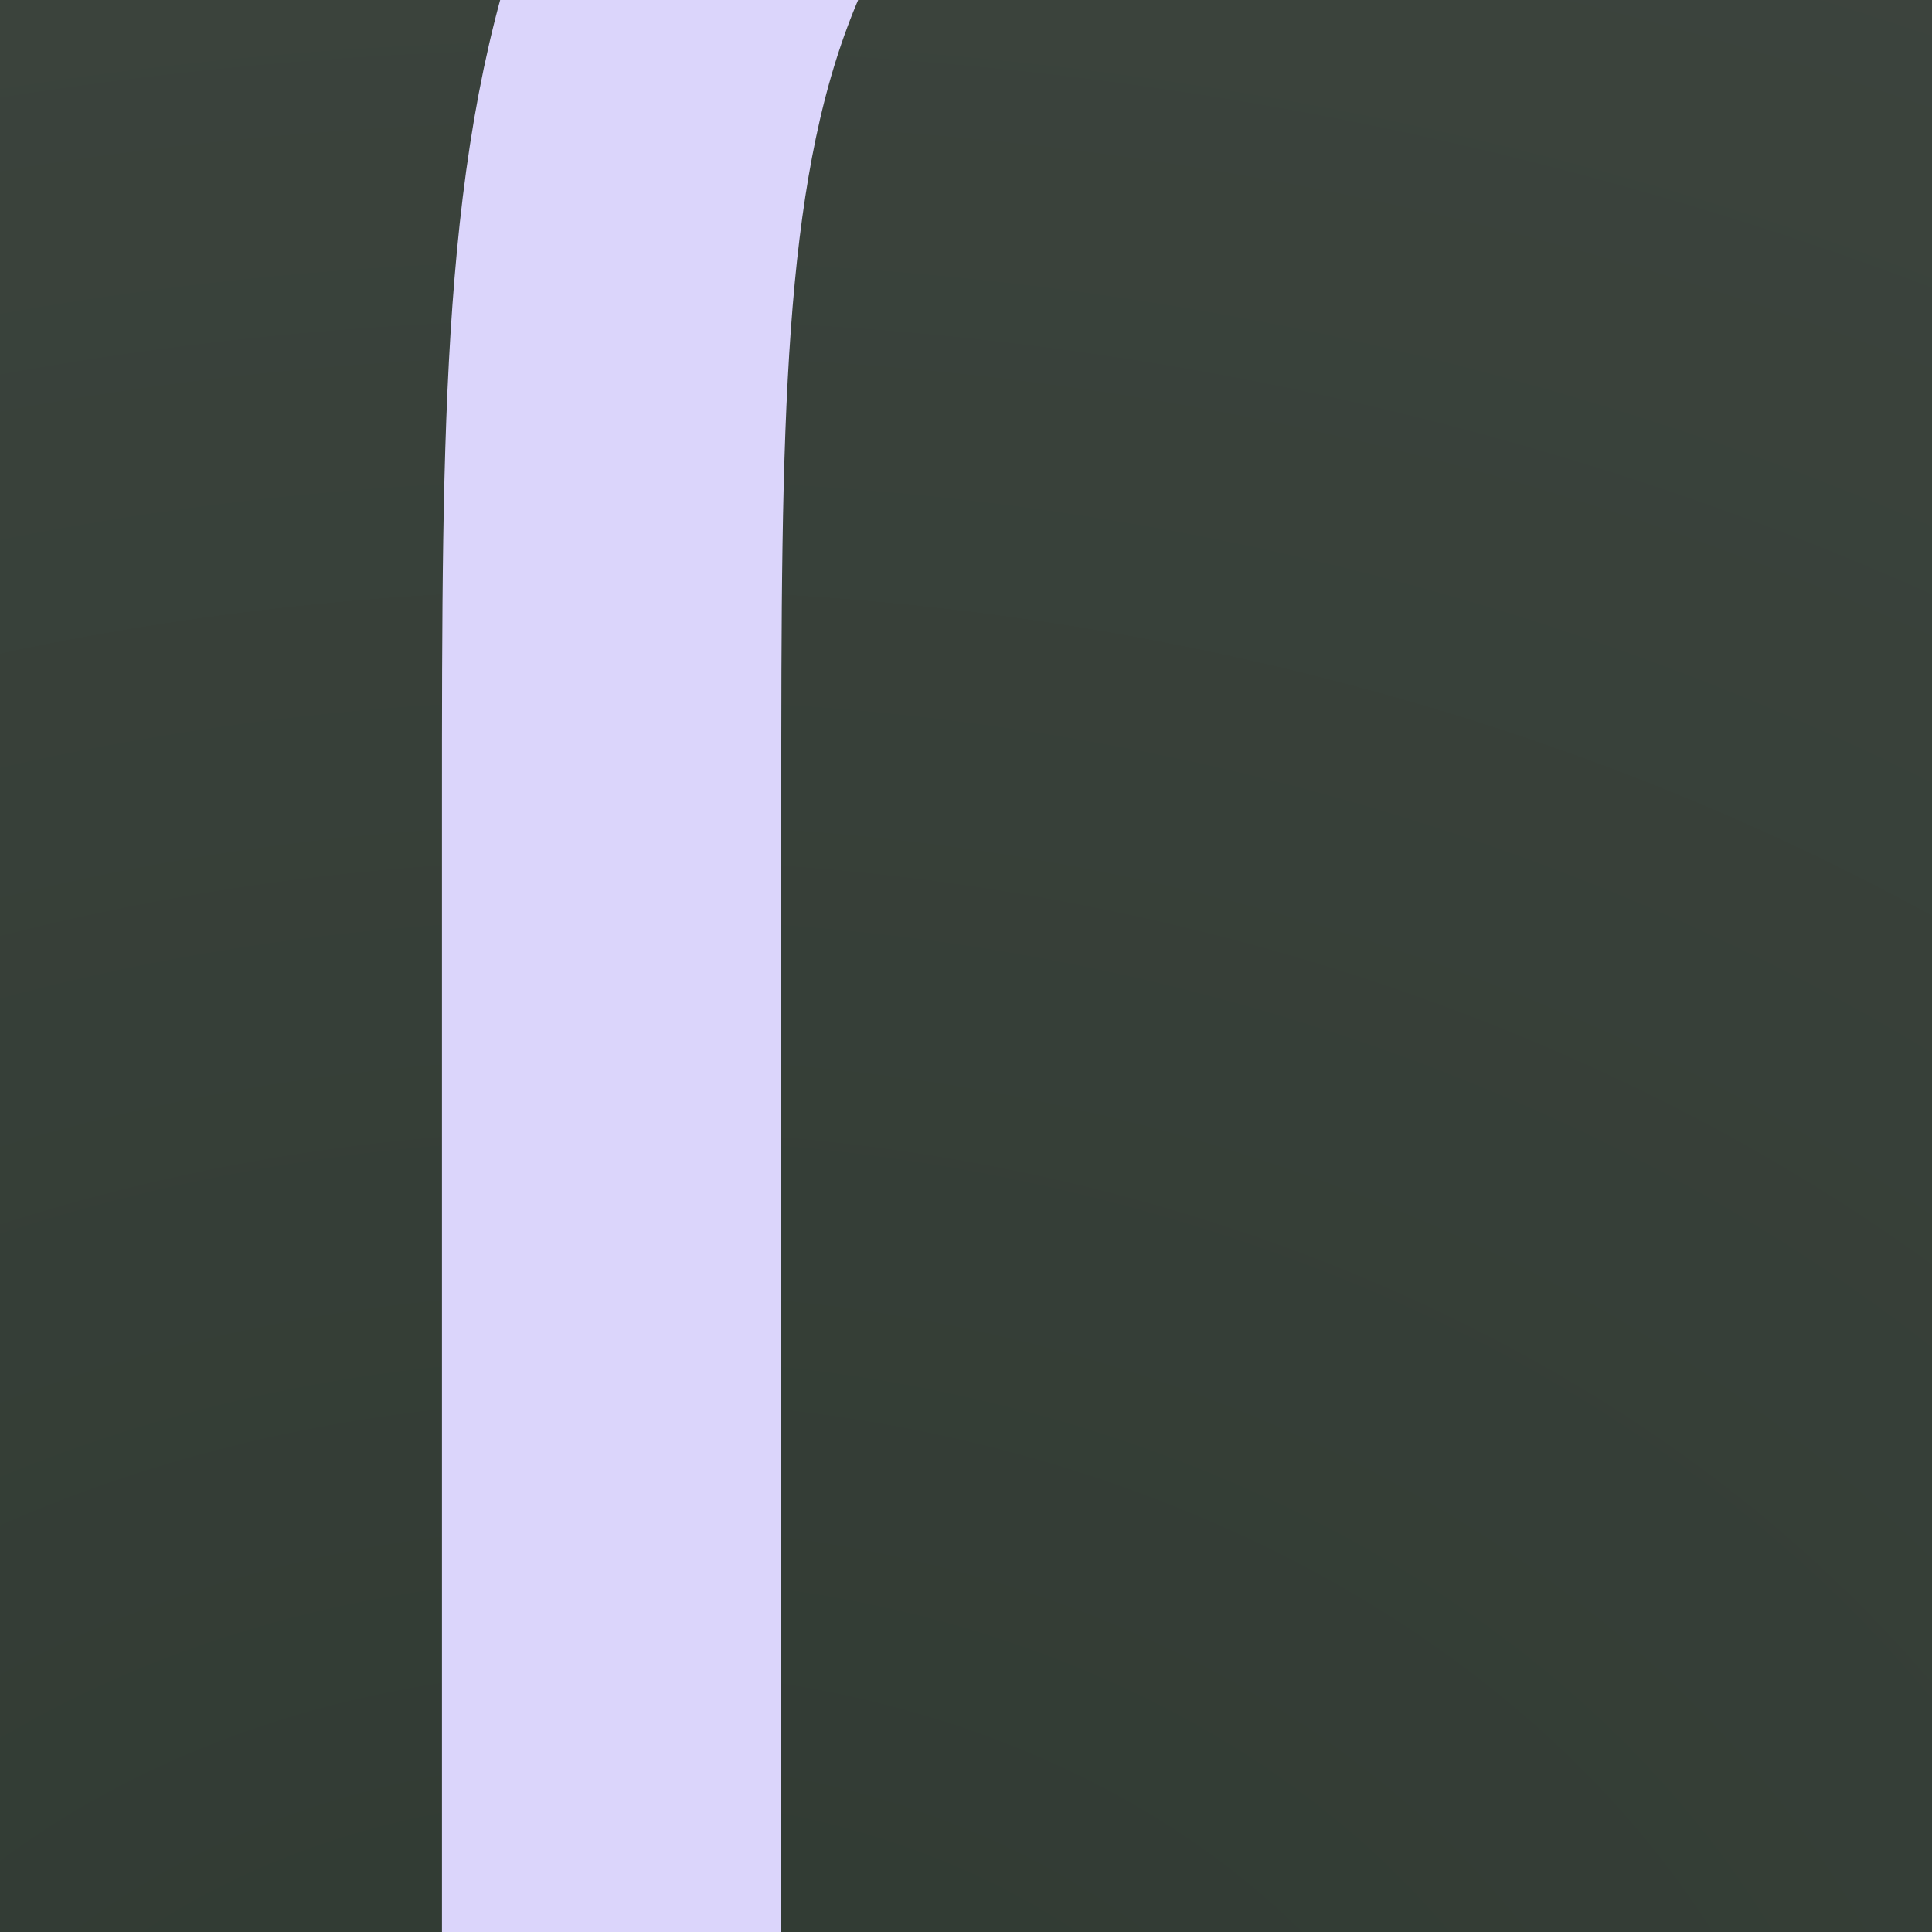 <?xml version="1.0" encoding="UTF-8" standalone="no"?>
<!-- Created with Inkscape (http://www.inkscape.org/) -->

<svg
   xmlns:dc="http://purl.org/dc/elements/1.1/"
   xmlns:cc="http://creativecommons.org/ns#"
   xmlns:rdf="http://www.w3.org/1999/02/22-rdf-syntax-ns#"
   xmlns:svg="http://www.w3.org/2000/svg"
   xmlns="http://www.w3.org/2000/svg"
   xmlns:xlink="http://www.w3.org/1999/xlink"
   xmlns:sodipodi="http://sodipodi.sourceforge.net/DTD/sodipodi-0.dtd"
   xmlns:inkscape="http://www.inkscape.org/namespaces/inkscape"
   width="27.884mm"
   height="27.884mm"
   viewBox="0 0 27.884 27.884"
   version="1.1"
   id="svg2275"
   inkscape:version="0.92.2 2405546, 2018-03-11"
   sodipodi:docname="appicon.svg">
  <defs
     id="defs2269">
    <linearGradient
       inkscape:collect="always"
       id="linearGradient4537">
      <stop
         style="stop-color:#303a32;stop-opacity:1"
         offset="0"
         id="stop4533" />
      <stop
         style="stop-color:#404741;stop-opacity:1"
         offset="1"
         id="stop4535" />
    </linearGradient>
    <radialGradient
       inkscape:collect="always"
       xlink:href="#linearGradient4537"
       id="radialGradient4539"
       cx="46.118"
       cy="-20.994"
       fx="46.118"
       fy="-20.994"
       r="13.942"
       gradientUnits="userSpaceOnUse"
       gradientTransform="matrix(1.751,7.0387971e-8,-5.438061e-8,1.353,-34.641,7.408)" />
  </defs>
  <sodipodi:namedview
     id="base"
     pagecolor="#ffffff"
     bordercolor="#666666"
     borderopacity="1.0"
     inkscape:pageopacity="0.0"
     inkscape:pageshadow="2"
     inkscape:zoom="1.979899"
     inkscape:cx="118.04819"
     inkscape:cy="69.269246"
     inkscape:document-units="mm"
     inkscape:current-layer="g4547"
     showgrid="false"
     fit-margin-top="0"
     fit-margin-left="0"
     fit-margin-right="0"
     fit-margin-bottom="0"
     inkscape:window-width="1770"
     inkscape:window-height="1061"
     inkscape:window-x="150"
     inkscape:window-y="0"
     inkscape:window-maximized="1" />
  <g
     inkscape:label="Layer 1"
     inkscape:groupmode="layer"
     id="layer1"
     transform="translate(-32.171,44.269)">
    <g
       transform="matrix(2.689,0,0,2.689,-83.013,46.06)"
       style="display:inline"
       id="g4504">
      <g
         id="g4547">
        <rect
           style="opacity:1;fill:url(#radialGradient4539);fill-opacity:1;stroke:none;stroke-width:0.743;stroke-linecap:butt;stroke-linejoin:miter;stroke-miterlimit:0;stroke-dasharray:none;stroke-dashoffset:36.561;stroke-opacity:1"
           id="rect2249"
           width="27.884"
           height="27.884"
           x="32.171"
           y="-44.269"
           ry="3.974" />
        <g
           id="g2255"
           transform="matrix(1.3,0,0,1.3,-61.197,-225.484)">
          <path
             style="opacity:1;fill:none;fill-opacity:1;stroke:#dbd5fb;stroke-width:1.401;stroke-linecap:butt;stroke-linejoin:round;stroke-miterlimit:4;stroke-dasharray:none;stroke-dashoffset:36.561;stroke-opacity:1"
             d="m 87.842,143.542 c 0,0 0,0 -2.646,1.587 -2.646,1.587 -2.646,2.635 -2.646,5.821 -2e-6,3.186 10e-7,6.35 10e-7,6.35"
             id="path2251"
             inkscape:connector-curvature="0"
             sodipodi:nodetypes="czzc" />
          <path
             style="opacity:1;fill:none;fill-opacity:1;stroke:#dbd5fb;stroke-width:1.401;stroke-linecap:butt;stroke-linejoin:round;stroke-miterlimit:4;stroke-dasharray:none;stroke-dashoffset:36.561;stroke-opacity:1"
             d="m 81.069,145.893 -3.811,-2.352"
             id="path2253"
             inkscape:connector-curvature="0"
             sodipodi:nodetypes="cc" />
        </g>
      </g>
    </g>
  </g>
</svg>
